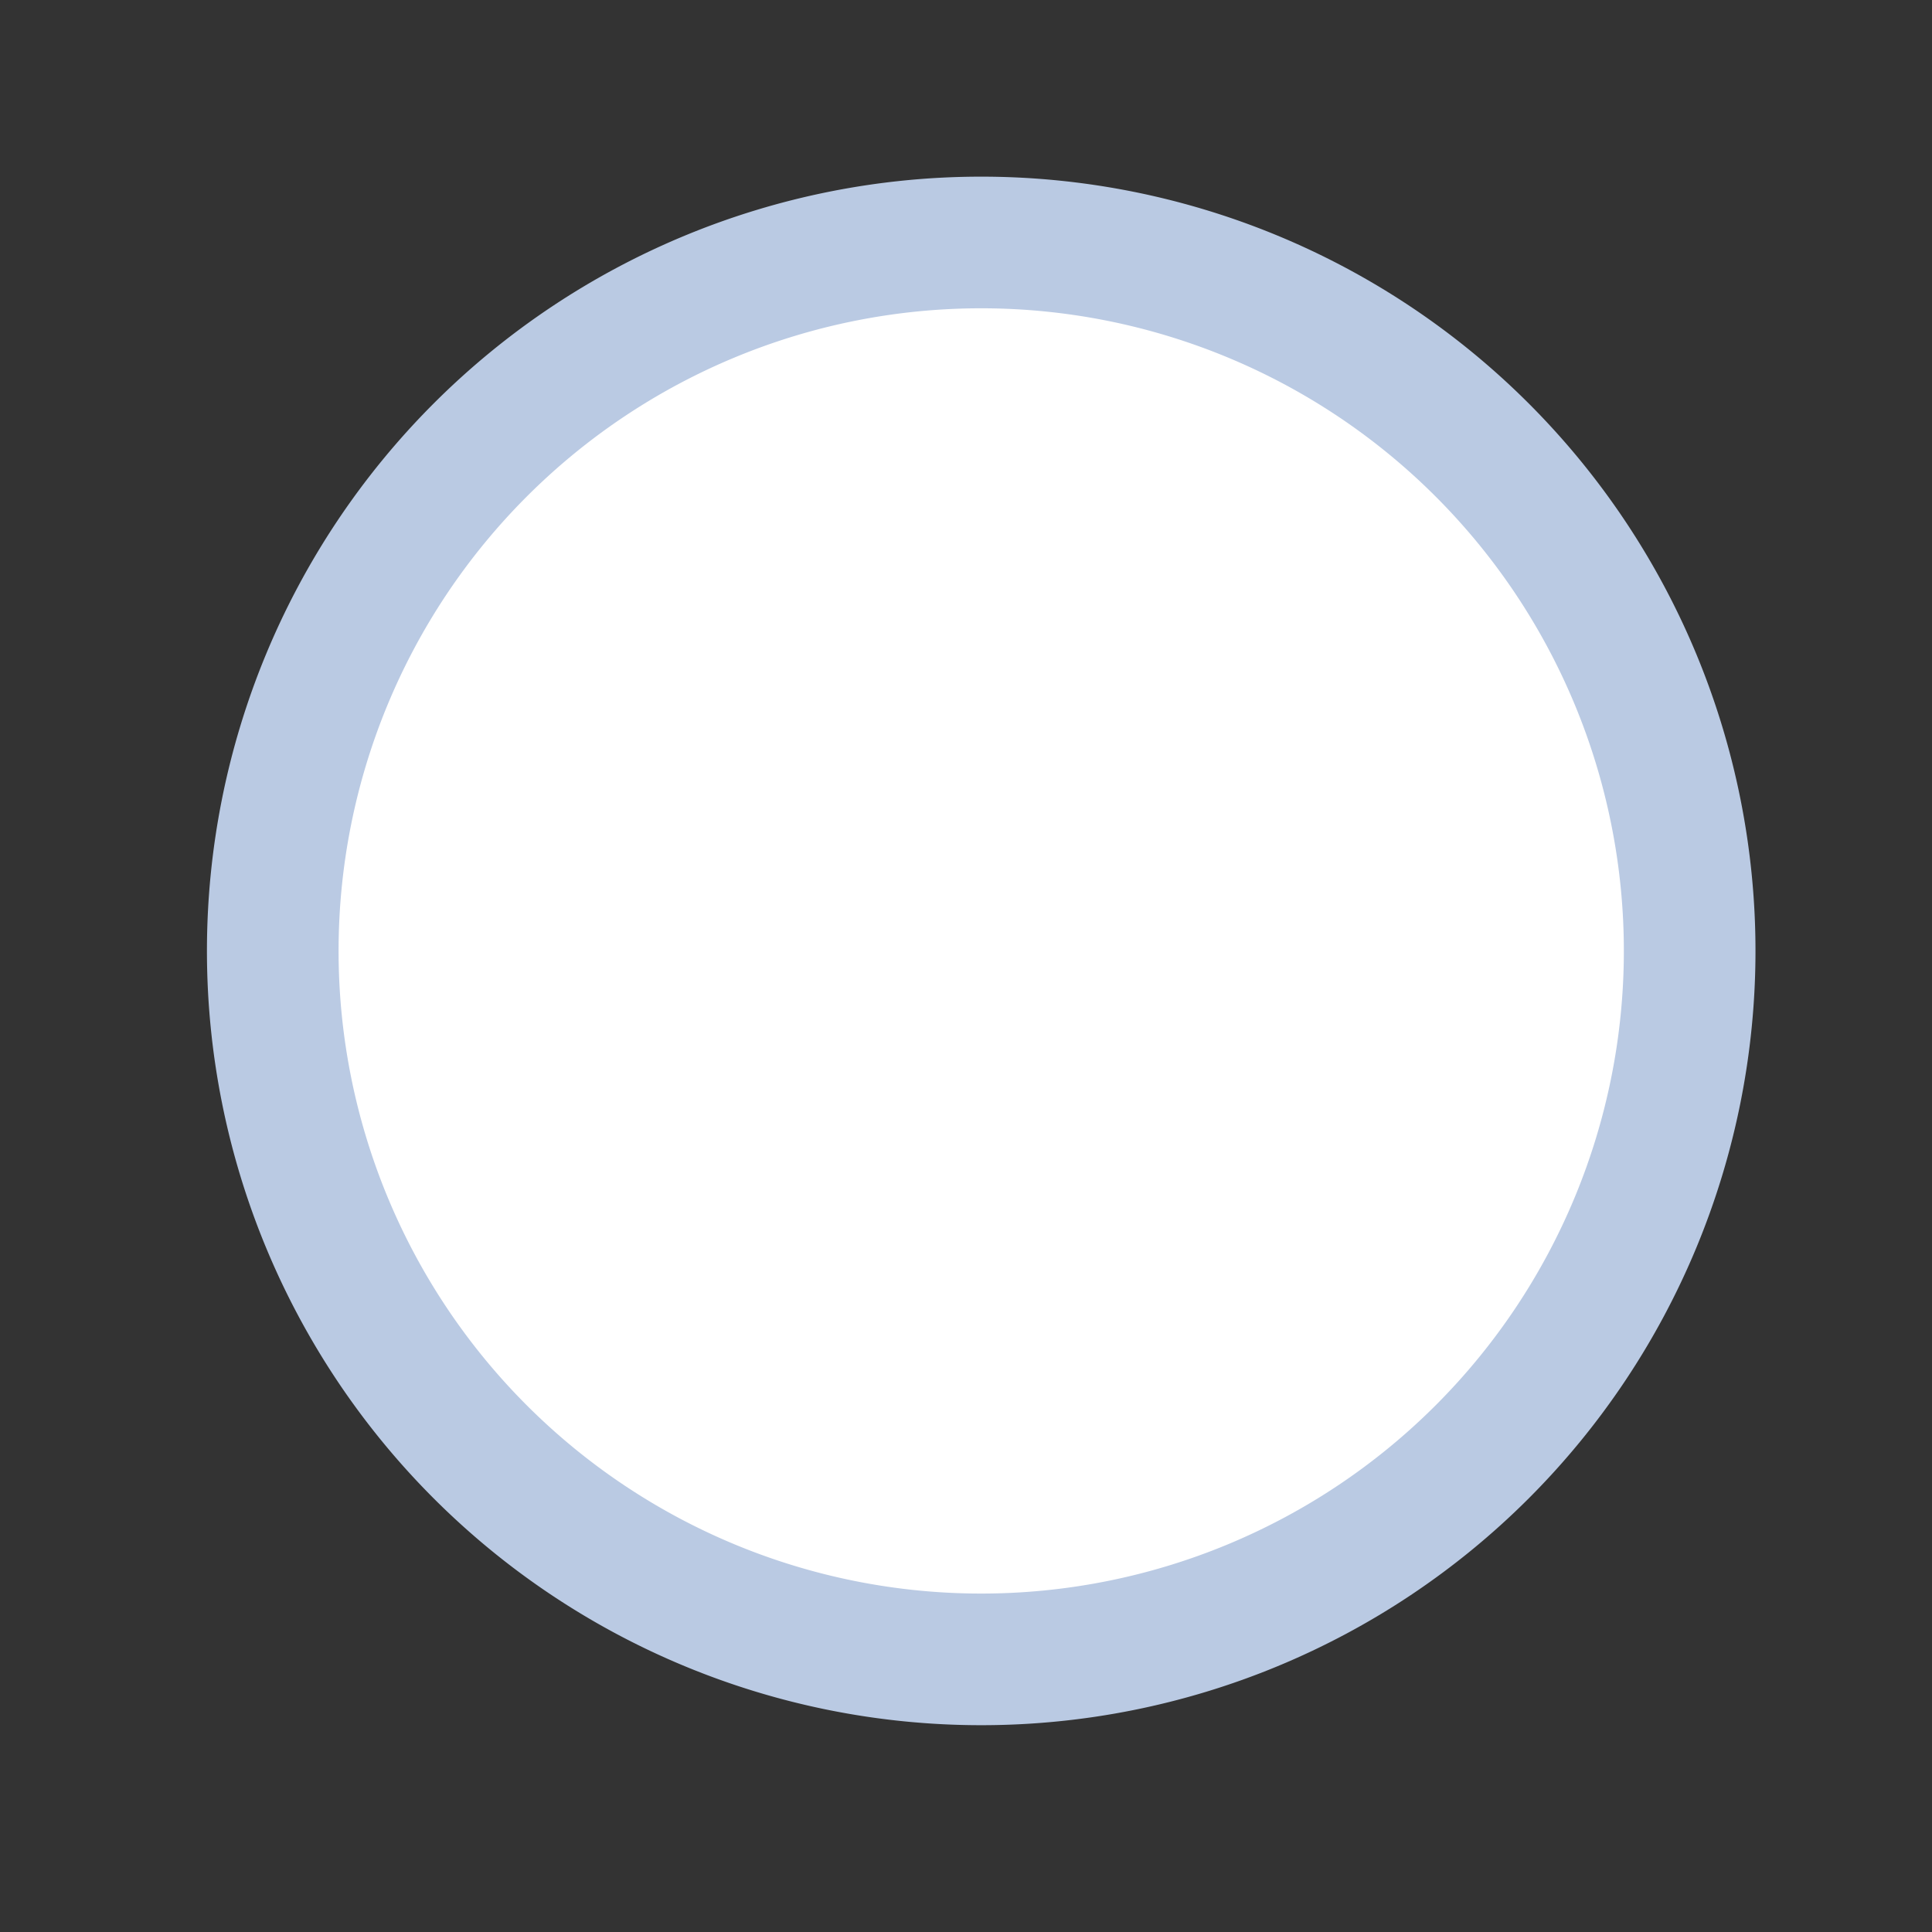 <?xml version="1.0" encoding="UTF-8" standalone="no"?>
<!-- Created with Inkscape (http://www.inkscape.org/) -->

<svg
   xmlns:dc="http://purl.org/dc/elements/1.1/"
   xmlns:cc="http://creativecommons.org/ns#"
   xmlns:rdf="http://www.w3.org/1999/02/22-rdf-syntax-ns#"
   xmlns:svg="http://www.w3.org/2000/svg"
   xmlns="http://www.w3.org/2000/svg"
   xmlns:sodipodi="http://sodipodi.sourceforge.net/DTD/sodipodi-0.dtd"
   xmlns:inkscape="http://www.inkscape.org/namespaces/inkscape"
   width="15"
   height="15"
   id="svg8256"
   version="1.1"
   inkscape:version="0.48.0 r9654"
   sodipodi:docname="slider-button-hover.svg"
   inkscape:export-filename="/home/aharvey/trees/yabife/yabife/static/images/slider-button-hover.png"
   inkscape:export-xdpi="90"
   inkscape:export-ydpi="90">
  <rect width="100%" height="100%" fill="#333333" stroke="none"/>
  <defs
     id="defs8258">
    <linearGradient
       id="linearGradient8776">
      <stop
         style="stop-color:#f8f9f9;stop-opacity:1;"
         offset="0"
         id="stop8778" />
      <stop
         id="stop8786"
         offset="0.8"
         style="stop-color:#edf1f3;stop-opacity:1;" />
      <stop
         id="stop8784"
         offset="1"
         style="stop-color:#dee4ee;stop-opacity:1;" />
    </linearGradient>
    <filter
       id="filter8835"
       inkscape:label="Drop shadow"
       width="1.5"
       height="1.5"
       x="-.25"
       y="-.25">
      <feGaussianBlur
         id="feGaussianBlur8837"
         in="SourceAlpha"
         stdDeviation="0.5"
         result="blur" />
      <feColorMatrix
         id="feColorMatrix8839"
         result="bluralpha"
         type="matrix"
         values="1 0 0 0 0 0 1 0 0 0 0 0 1 0 0 0 0 0 0.25 0 " />
      <feOffset
         id="feOffset8841"
         in="bluralpha"
         dx="0"
         dy="0"
         result="offsetBlur" />
      <feMerge
         id="feMerge8843">
        <feMergeNode
           id="feMergeNode8845"
           in="offsetBlur" />
        <feMergeNode
           id="feMergeNode8847"
           in="SourceGraphic" />
      </feMerge>
    </filter>
  </defs>
  <sodipodi:namedview
     id="base"
     pagecolor="#ffffff"
     bordercolor="#666666"
     borderopacity="1.0"
     inkscape:pageopacity="0.0"
     inkscape:pageshadow="2"
     inkscape:zoom="42.466667"
     inkscape:cx="7.5"
     inkscape:cy="7.5"
     inkscape:document-units="px"
     inkscape:current-layer="layer1"
     showgrid="false"
     inkscape:window-width="1280"
     inkscape:window-height="995"
     inkscape:window-x="1680"
     inkscape:window-y="0"
     inkscape:window-maximized="1" />
  <g
     inkscape:label="Layer 1"
     inkscape:groupmode="layer"
     id="layer1"
     transform="translate(0,-1037.362)">
    <path
       sodipodi:type="arc"
       style="fill:#ffffff;fill-opacity:1;stroke:#bacae3;stroke-opacity:1"
       id="path8266"
       sodipodi:cx="8.4132128"
       sodipodi:cy="8.316062"
       sodipodi:rx="5.3821244"
       sodipodi:ry="5.3821244"
       d="m 13.795,8.316 a 5.382,5.382 0 1 1 -10.764,0 5.382,5.382 0 1 1 10.764,0 z"
       transform="matrix(1.022,0,0,1.022,-0.98,1036.246)" />
  </g>
</svg>
